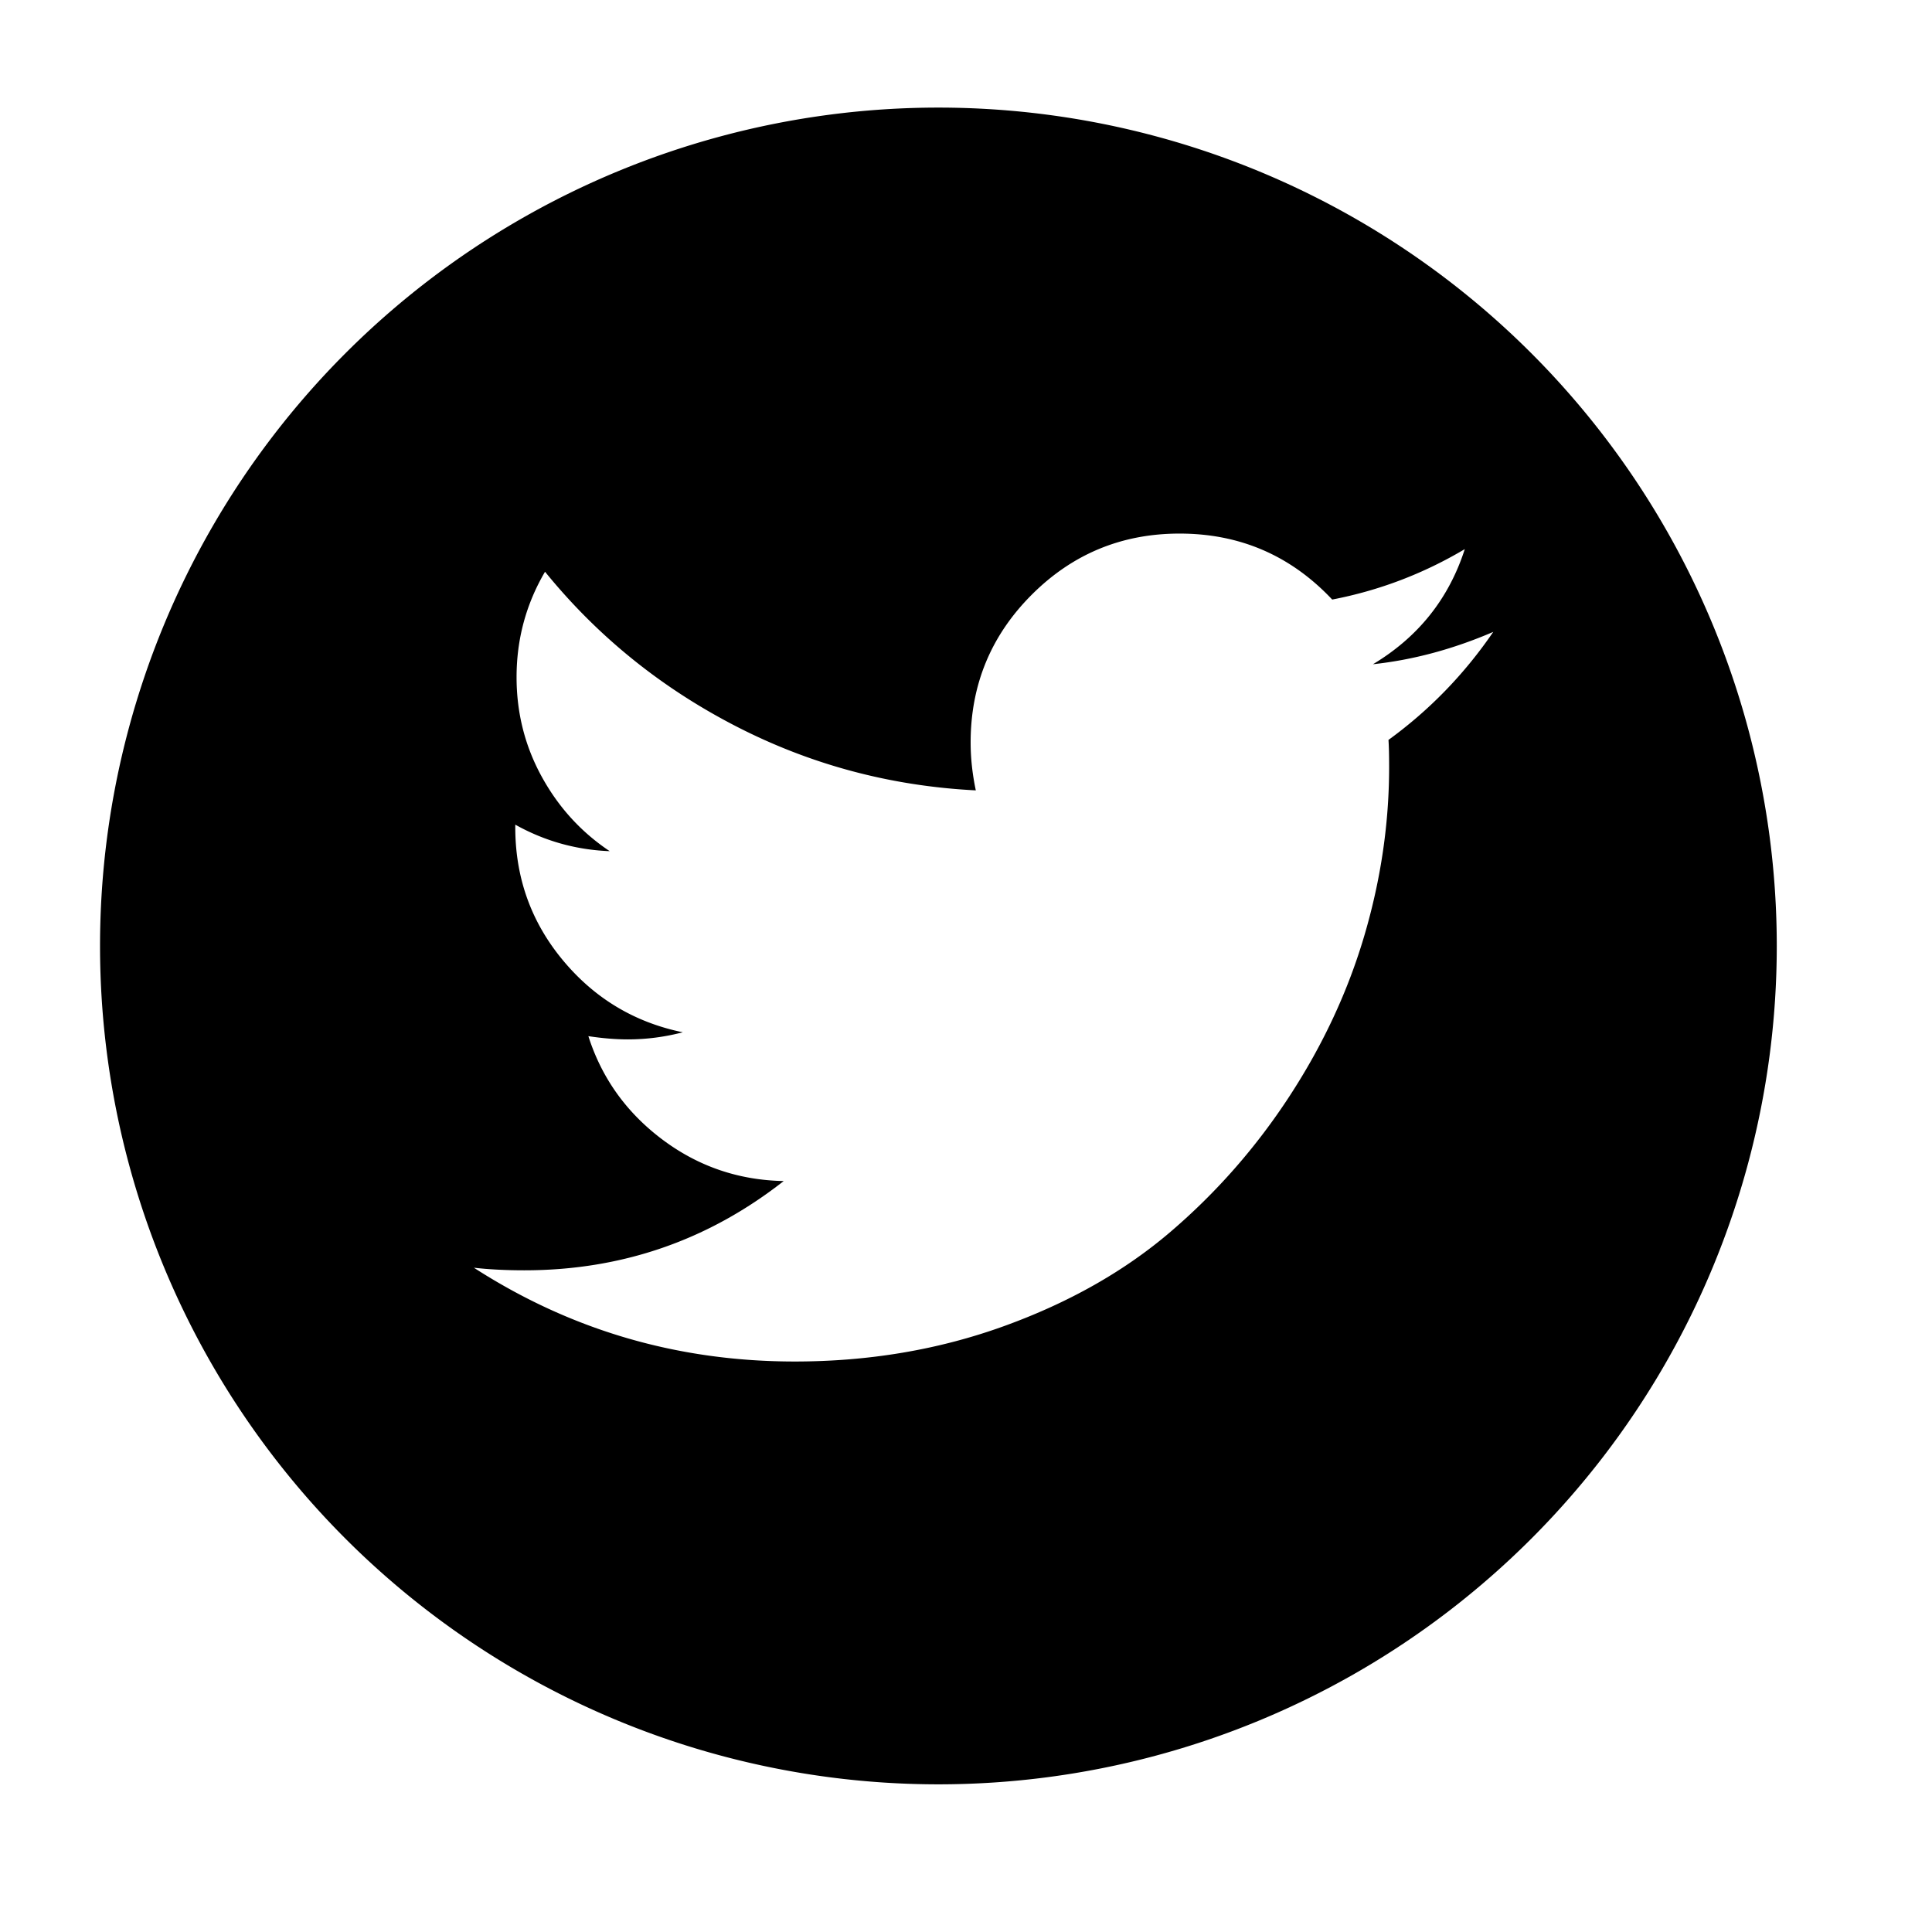 <?xml version="1.0" encoding="UTF-8" standalone="no"?>
<svg
   xmlns:dc="http://purl.org/dc/elements/1.1/"
   xmlns:cc="http://creativecommons.org/ns#"
   xmlns:rdf="http://www.w3.org/1999/02/22-rdf-syntax-ns#"
   xmlns:svg="http://www.w3.org/2000/svg"
   xmlns="http://www.w3.org/2000/svg"
   xmlns:sodipodi="http://sodipodi.sourceforge.net/DTD/sodipodi-0.dtd"
   xmlns:inkscape="http://www.inkscape.org/namespaces/inkscape"
   width="1792"
   height="1792"
   viewBox="0 0 1792 1792"
   id="svg4182"
   version="1.1"
   inkscape:version="0.91 r13725"
   sodipodi:docname="twitter.svg">
  <defs
     id="defs4188" />
  <sodipodi:namedview
     pagecolor="#ffffff"
     bordercolor="#666666"
     borderopacity="1"
     objecttolerance="10"
     gridtolerance="10"
     guidetolerance="10"
     inkscape:pageopacity="0"
     inkscape:pageshadow="2"
     inkscape:window-width="1280"
     inkscape:window-height="778"
     id="namedview4186"
     showgrid="false"
     inkscape:zoom="0.22633191"
     inkscape:cx="676.41515"
     inkscape:cy="935.98244"
     inkscape:window-x="-8"
     inkscape:window-y="102"
     inkscape:window-maximized="1"
     inkscape:current-layer="svg4182" />
  <path
     style="opacity:1;fill:#000000;fill-opacity:1;fill-rule:nonzero;stroke:none;stroke-width:1;stroke-linecap:round;stroke-miterlimit:4;stroke-dasharray:none;stroke-opacity:1"
     d="M 870.402 99.795 A 777.619 777.619 0 0 0 92.783 877.414 A 777.619 777.619 0 0 0 870.402 1655.033 A 777.619 777.619 0 0 0 1648.022 877.414 A 777.619 777.619 0 0 0 870.402 99.795 z M 1094.08 494.916 C 1150.075 494.916 1197.271 515.315 1235.668 556.111 C 1279.264 547.712 1320.26 532.114 1358.656 509.316 C 1343.858 555.312 1315.461 590.908 1273.465 616.105 C 1310.661 612.106 1347.858 602.108 1385.055 586.109 C 1358.257 625.306 1325.86 658.701 1287.863 686.299 C 1288.263 691.898 1288.463 700.299 1288.463 711.498 C 1288.463 763.493 1280.863 815.388 1265.664 867.184 C 1250.465 918.979 1227.368 968.674 1196.371 1016.269 C 1165.374 1063.865 1128.478 1105.962 1085.682 1142.559 C 1042.886 1179.155 991.289 1208.352 930.895 1230.15 C 870.5 1251.948 805.907 1262.848 737.113 1262.848 C 628.723 1262.848 529.531 1233.85 439.539 1175.855 C 453.538 1177.455 469.138 1178.254 486.336 1178.254 C 576.328 1178.254 656.52 1150.658 726.914 1095.463 C 684.918 1094.663 647.32 1081.763 614.123 1056.766 C 580.926 1031.768 558.129 999.871 545.73 961.074 C 558.929 963.074 571.127 964.074 582.326 964.074 C 599.525 964.074 616.524 961.874 633.322 957.475 C 588.526 948.275 551.429 925.977 522.031 890.58 C 492.634 855.183 477.936 814.089 477.936 767.293 L 477.936 764.893 C 505.133 780.091 534.33 788.29 565.527 789.49 C 539.13 771.892 518.132 748.893 502.533 720.496 C 486.935 692.099 479.137 661.302 479.137 628.105 C 479.137 592.909 487.935 560.312 505.533 530.314 C 553.929 589.909 612.823 637.604 682.217 673.4 C 751.61 709.197 825.905 729.096 905.098 733.096 C 901.898 717.897 900.297 703.098 900.297 688.699 C 900.297 635.104 919.196 589.408 956.992 551.611 C 994.789 513.815 1040.485 494.916 1094.08 494.916 z "
     id="path3335" />
</svg>
